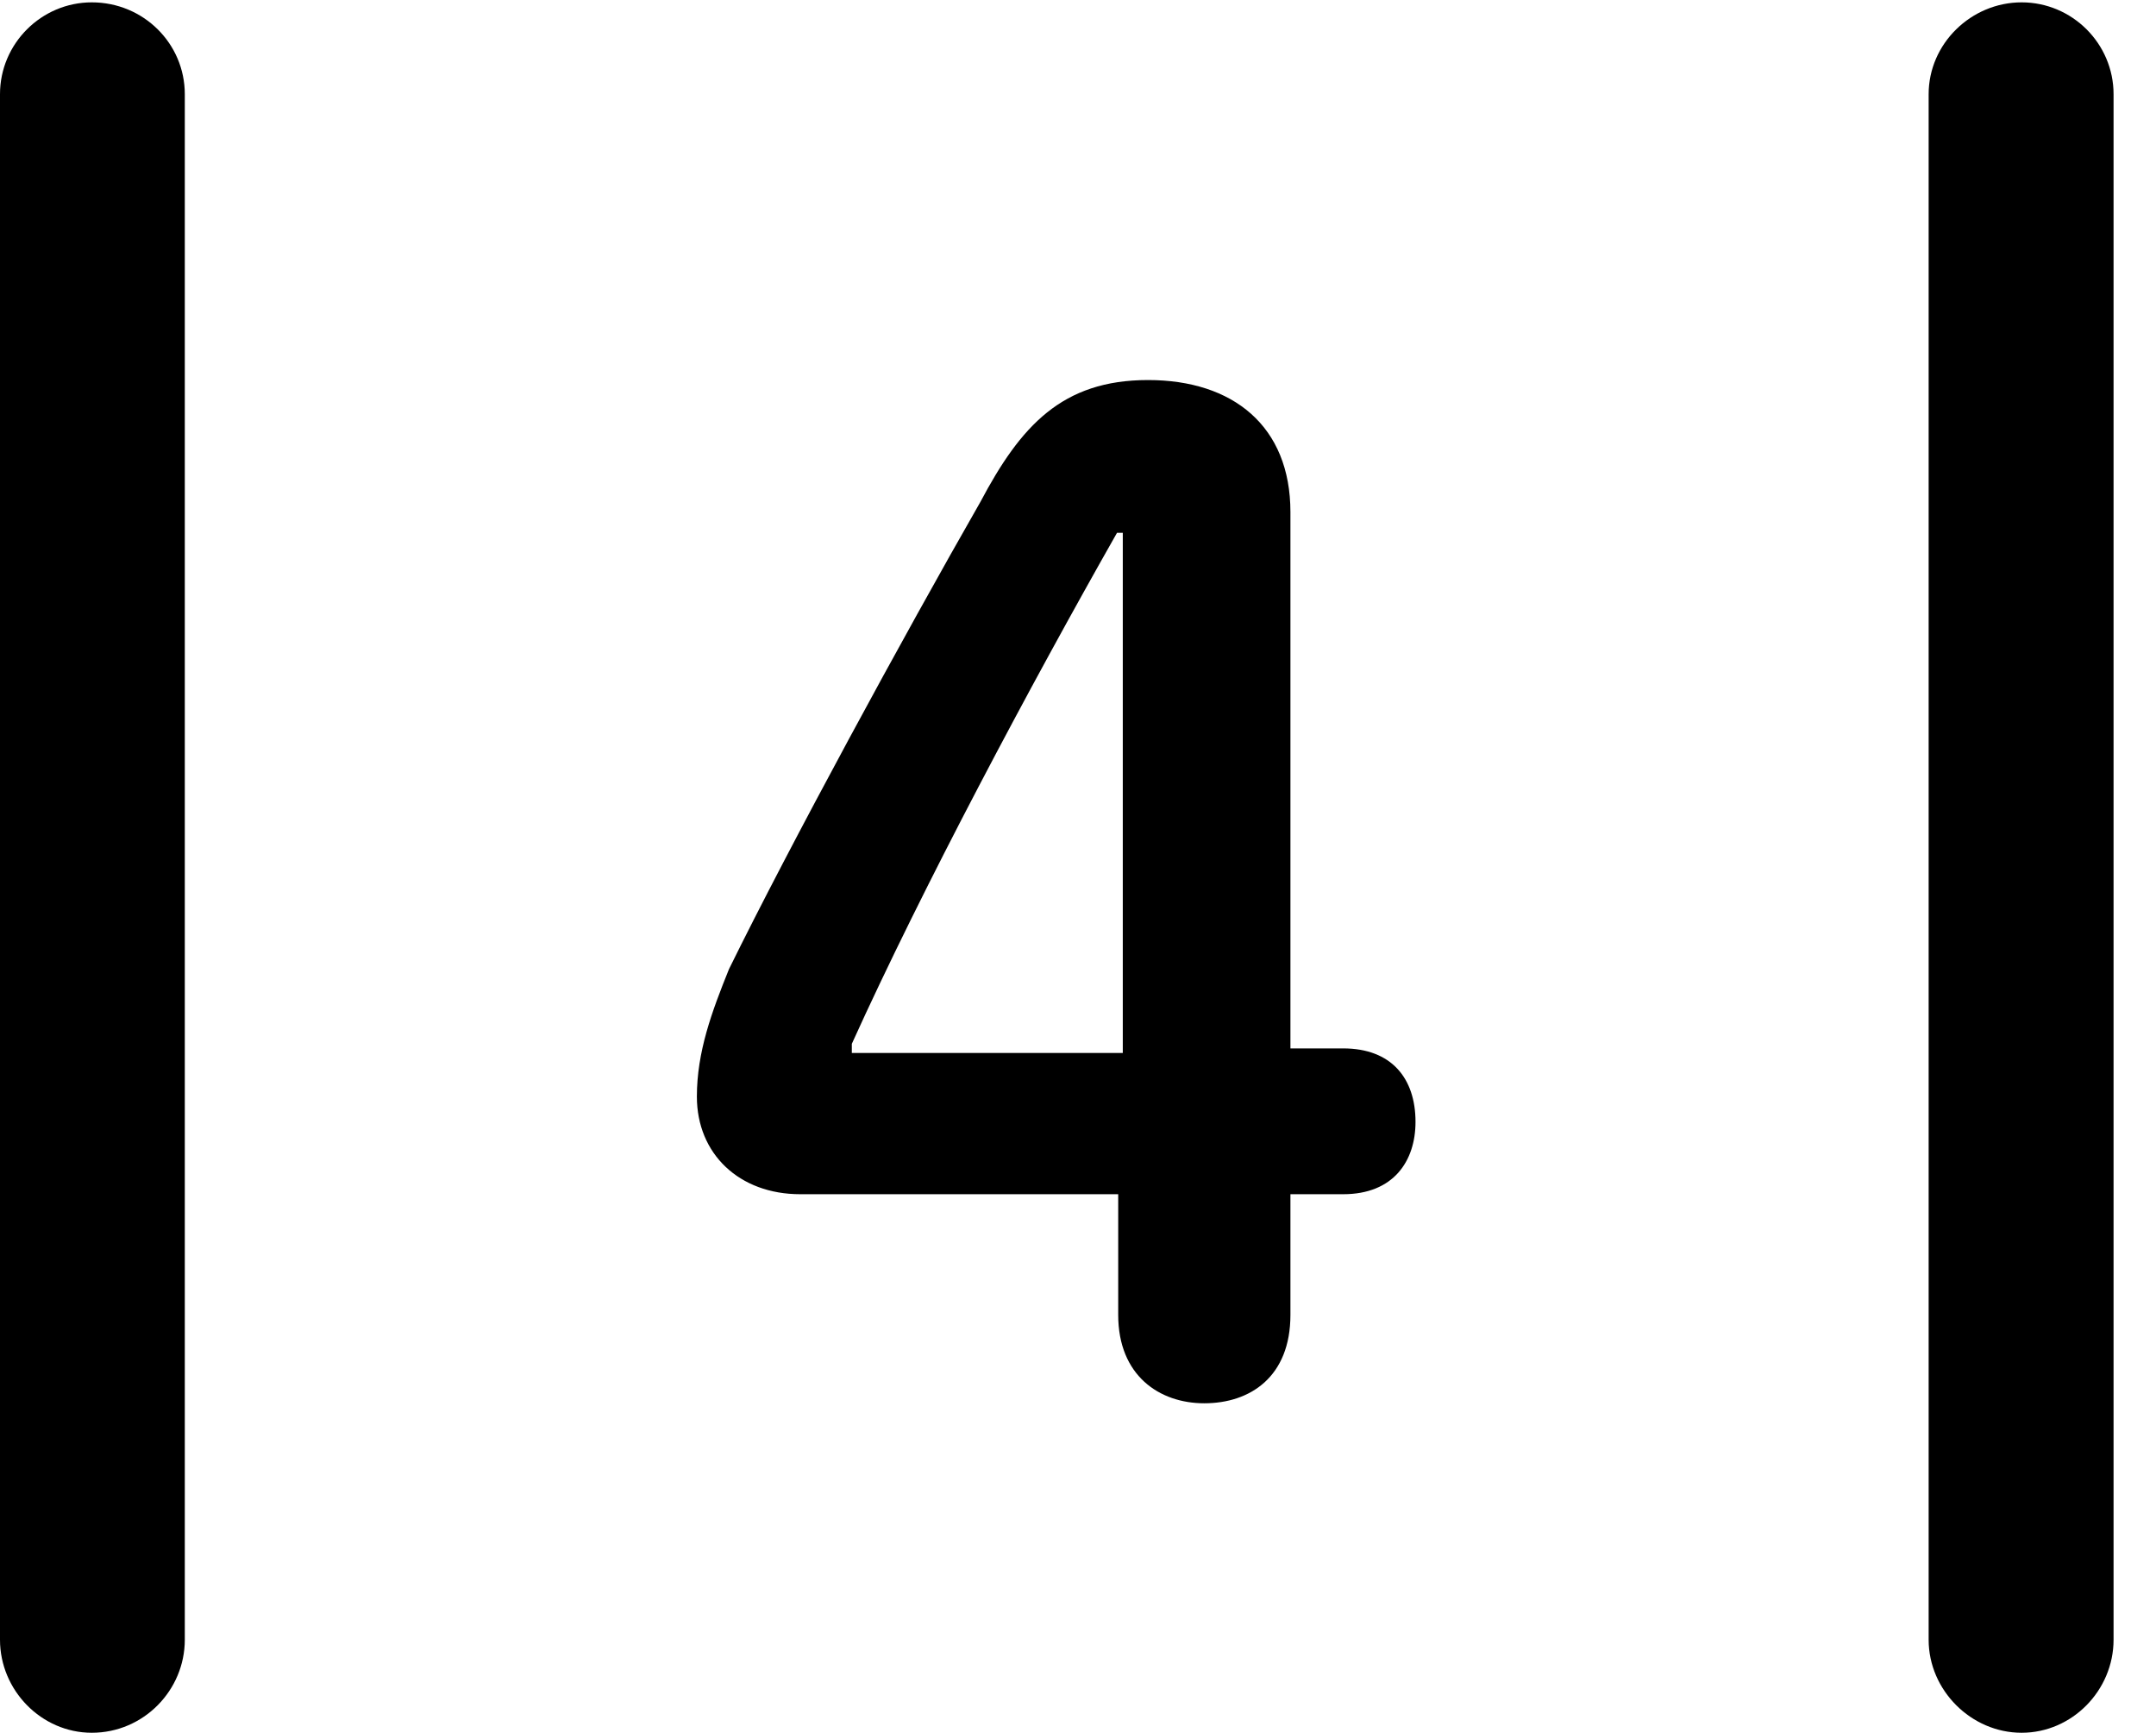 <svg version="1.1" xmlns="http://www.w3.org/2000/svg" xmlns:xlink="http://www.w3.org/1999/xlink" width="18.34" height="14.736" viewBox="0 0 18.34 14.736">
 <g>
  <rect height="14.736" opacity="0" width="18.34" x="0" y="0"/>
  <path d="M0 13.945C0 14.375 0.352 14.736 0.781 14.736C1.221 14.736 1.572 14.375 1.572 13.945L1.572 0.801C1.572 0.371 1.221 0.02 0.781 0.02C0.352 0.02 0 0.371 0 0.801ZM16.406 13.945C16.406 14.375 16.768 14.736 17.197 14.736C17.627 14.736 17.979 14.375 17.979 13.945L17.979 0.801C17.979 0.371 17.627 0.02 17.197 0.02C16.768 0.02 16.406 0.371 16.406 0.801Z" fill="currentColor"/>
  <path d="M10.244 11.934C10.635 11.934 10.977 11.709 10.977 11.182L10.977 10.156L11.426 10.156C11.855 10.156 12.041 9.873 12.041 9.541C12.041 9.17 11.836 8.916 11.426 8.916L10.977 8.916L10.977 4.355C10.977 3.623 10.488 3.232 9.766 3.232C9.033 3.232 8.682 3.623 8.34 4.268C7.686 5.41 6.719 7.188 6.201 8.242C6.055 8.604 5.928 8.945 5.928 9.326C5.928 9.814 6.289 10.156 6.807 10.156L9.512 10.156L9.512 11.182C9.512 11.699 9.863 11.934 10.244 11.934ZM9.551 8.955L7.246 8.955L7.246 8.877C7.852 7.539 8.77 5.82 9.502 4.531L9.551 4.531Z" fill="currentColor"/>
 </g>
</svg>
